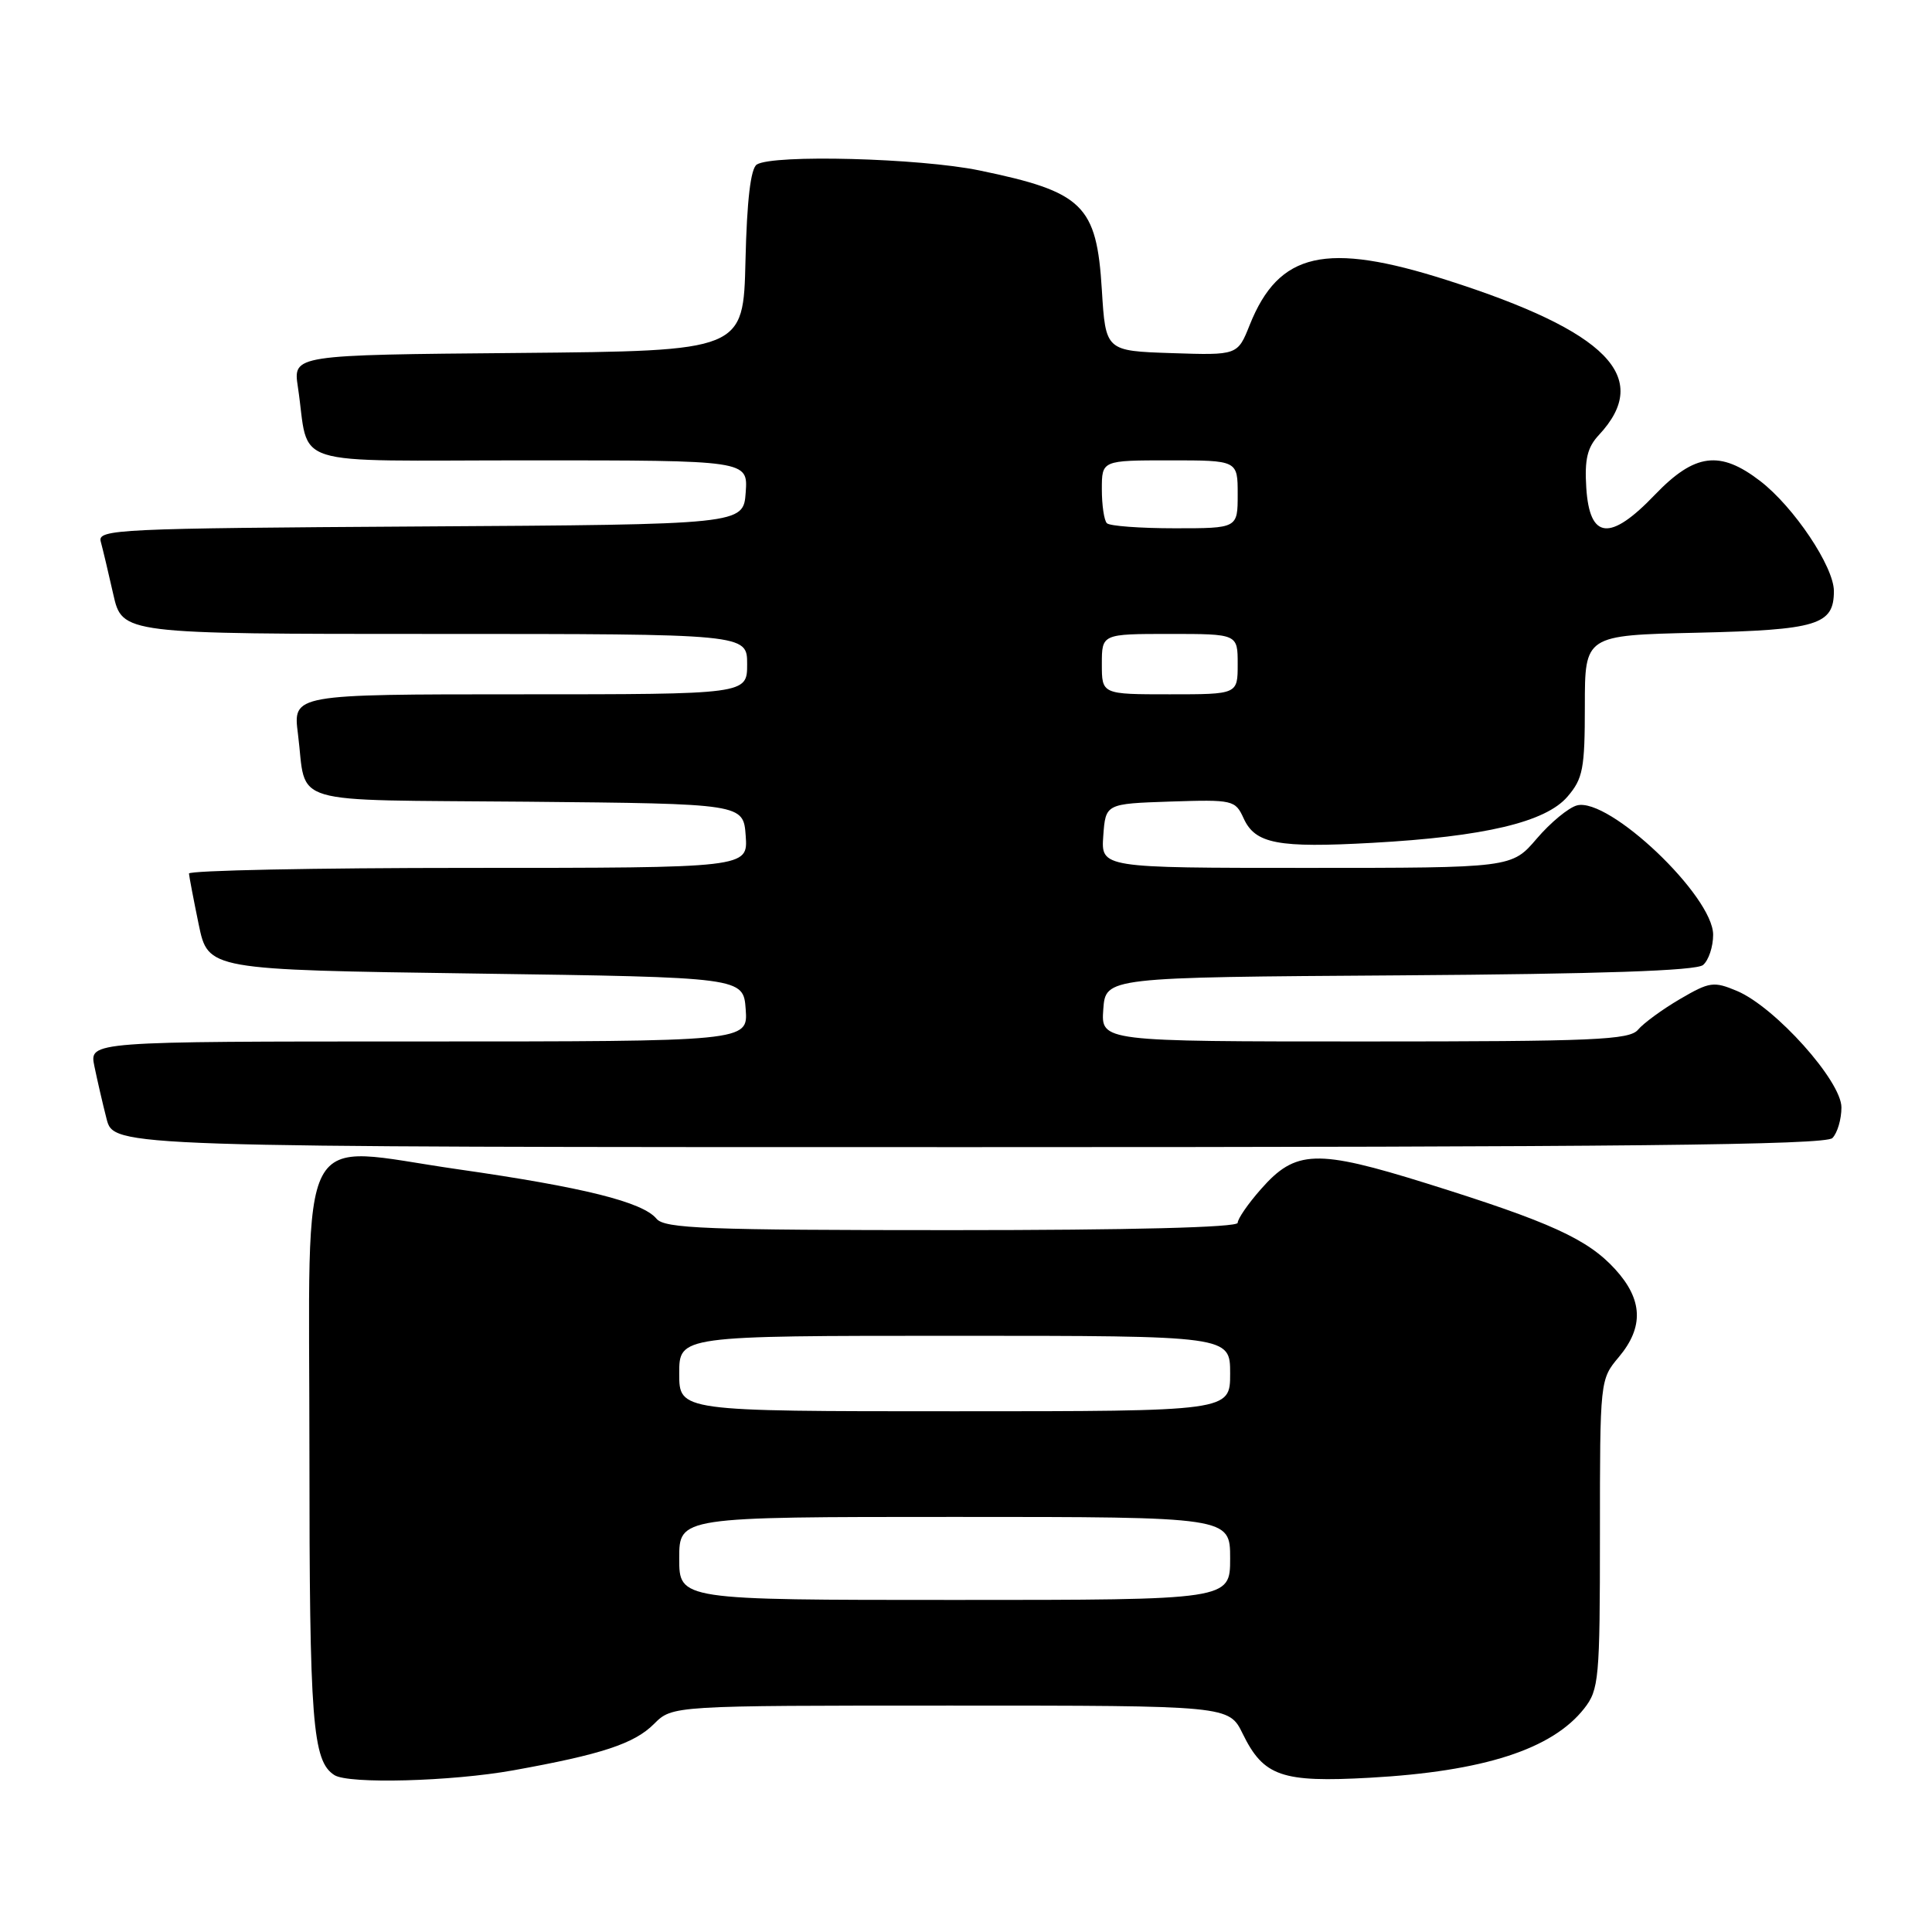 <?xml version="1.0" encoding="UTF-8" standalone="no"?>
<!DOCTYPE svg PUBLIC "-//W3C//DTD SVG 1.1//EN" "http://www.w3.org/Graphics/SVG/1.1/DTD/svg11.dtd" >
<svg xmlns="http://www.w3.org/2000/svg" xmlns:xlink="http://www.w3.org/1999/xlink" version="1.1" viewBox="0 0 256 256">
 <g >
 <path fill="currentColor"
d=" M 68.00 234.58 C 79.73 232.47 84.04 231.05 86.66 228.43 C 89.09 226.00 89.09 226.00 125.96 226.00 C 162.84 226.00 162.84 226.00 164.67 229.74 C 167.43 235.38 169.84 236.21 181.50 235.56 C 196.60 234.72 205.66 231.79 209.91 226.39 C 211.87 223.89 212.00 222.50 212.00 203.26 C 212.00 182.88 212.01 182.78 214.50 179.82 C 217.84 175.84 217.69 172.20 214.01 168.17 C 210.36 164.18 205.43 161.93 189.08 156.82 C 174.44 152.25 171.67 152.34 167.08 157.57 C 165.38 159.49 164.00 161.50 164.00 162.03 C 164.00 162.64 149.80 163.00 126.12 163.00 C 93.56 163.00 88.07 162.79 86.99 161.49 C 85.15 159.27 77.34 157.32 60.71 154.94 C 38.95 151.82 41.00 147.93 41.00 192.46 C 41.00 228.19 41.40 233.36 44.31 235.21 C 46.20 236.42 59.82 236.05 68.00 234.58 Z  M 242.80 150.80 C 243.46 150.14 244.00 148.31 244.00 146.74 C 244.00 143.24 235.22 133.45 230.17 131.31 C 227.07 130.01 226.54 130.08 222.59 132.39 C 220.25 133.76 217.76 135.59 217.05 136.44 C 215.92 137.80 211.23 138.00 180.82 138.00 C 145.89 138.00 145.89 138.00 146.19 133.75 C 146.50 129.50 146.50 129.50 185.41 129.24 C 212.10 129.06 224.74 128.63 225.66 127.87 C 226.40 127.25 227.00 125.45 227.00 123.86 C 227.00 118.73 213.19 105.61 208.96 106.72 C 207.85 107.01 205.45 108.99 203.63 111.12 C 200.31 115.00 200.31 115.00 173.10 115.00 C 145.89 115.00 145.89 115.00 146.19 110.75 C 146.50 106.50 146.50 106.50 155.07 106.21 C 163.38 105.94 163.68 106.01 164.79 108.44 C 166.33 111.81 169.31 112.38 181.86 111.68 C 196.68 110.86 204.79 108.94 207.69 105.57 C 209.75 103.18 210.00 101.87 210.00 93.54 C 210.00 84.18 210.00 84.18 224.85 83.84 C 240.83 83.47 243.00 82.81 243.00 78.32 C 243.00 75.09 237.71 67.19 233.25 63.75 C 227.90 59.63 224.56 60.06 219.28 65.56 C 213.34 71.77 210.63 71.49 210.19 64.63 C 209.95 60.86 210.33 59.27 211.87 57.63 C 218.98 50.00 213.00 43.91 191.74 37.12 C 175.69 31.99 169.46 33.40 165.60 43.04 C 163.99 47.08 163.99 47.08 155.24 46.79 C 146.50 46.50 146.50 46.50 146.00 38.40 C 145.31 27.15 143.54 25.43 129.76 22.58 C 121.84 20.95 102.44 20.44 100.28 21.80 C 99.47 22.32 98.97 26.51 98.78 34.54 C 98.50 46.50 98.50 46.50 68.66 46.77 C 38.83 47.03 38.83 47.03 39.47 51.27 C 41.11 62.15 37.47 61.00 70.14 61.00 C 99.11 61.00 99.11 61.00 98.81 65.25 C 98.50 69.50 98.50 69.50 55.69 69.76 C 15.57 70.01 12.90 70.13 13.35 71.76 C 13.61 72.72 14.36 75.86 15.01 78.75 C 16.20 84.00 16.20 84.00 57.60 84.00 C 99.00 84.00 99.00 84.00 99.00 88.00 C 99.00 92.00 99.00 92.00 68.91 92.00 C 38.81 92.00 38.81 92.00 39.48 97.25 C 40.70 106.89 37.48 105.94 69.81 106.23 C 98.50 106.50 98.50 106.50 98.81 110.75 C 99.11 115.00 99.11 115.00 62.06 115.00 C 41.68 115.00 25.02 115.34 25.04 115.75 C 25.07 116.16 25.65 119.20 26.33 122.50 C 27.58 128.50 27.58 128.50 63.04 129.00 C 98.50 129.50 98.50 129.50 98.81 133.75 C 99.11 138.00 99.11 138.00 55.48 138.00 C 11.84 138.00 11.84 138.00 12.50 141.25 C 12.87 143.04 13.59 146.19 14.12 148.25 C 15.08 152.00 15.08 152.00 128.34 152.00 C 215.10 152.00 241.88 151.72 242.80 150.80 Z  M 90.00 206.50 C 90.00 201.00 90.00 201.00 126.50 201.00 C 163.00 201.00 163.00 201.00 163.00 206.50 C 163.00 212.00 163.00 212.00 126.50 212.00 C 90.00 212.00 90.00 212.00 90.00 206.50 Z  M 90.00 182.00 C 90.00 177.00 90.00 177.00 126.50 177.00 C 163.00 177.00 163.00 177.00 163.00 182.00 C 163.00 187.00 163.00 187.00 126.50 187.00 C 90.00 187.00 90.00 187.00 90.00 182.00 Z  M 146.00 88.00 C 146.00 84.00 146.00 84.00 155.00 84.00 C 164.00 84.00 164.00 84.00 164.00 88.00 C 164.00 92.00 164.00 92.00 155.00 92.00 C 146.00 92.00 146.00 92.00 146.00 88.00 Z  M 146.67 69.33 C 146.30 68.97 146.00 66.94 146.00 64.83 C 146.00 61.00 146.00 61.00 155.00 61.00 C 164.00 61.00 164.00 61.00 164.00 65.50 C 164.00 70.00 164.00 70.00 155.67 70.00 C 151.08 70.00 147.03 69.70 146.67 69.33 Z "/>
</g>
</svg>
